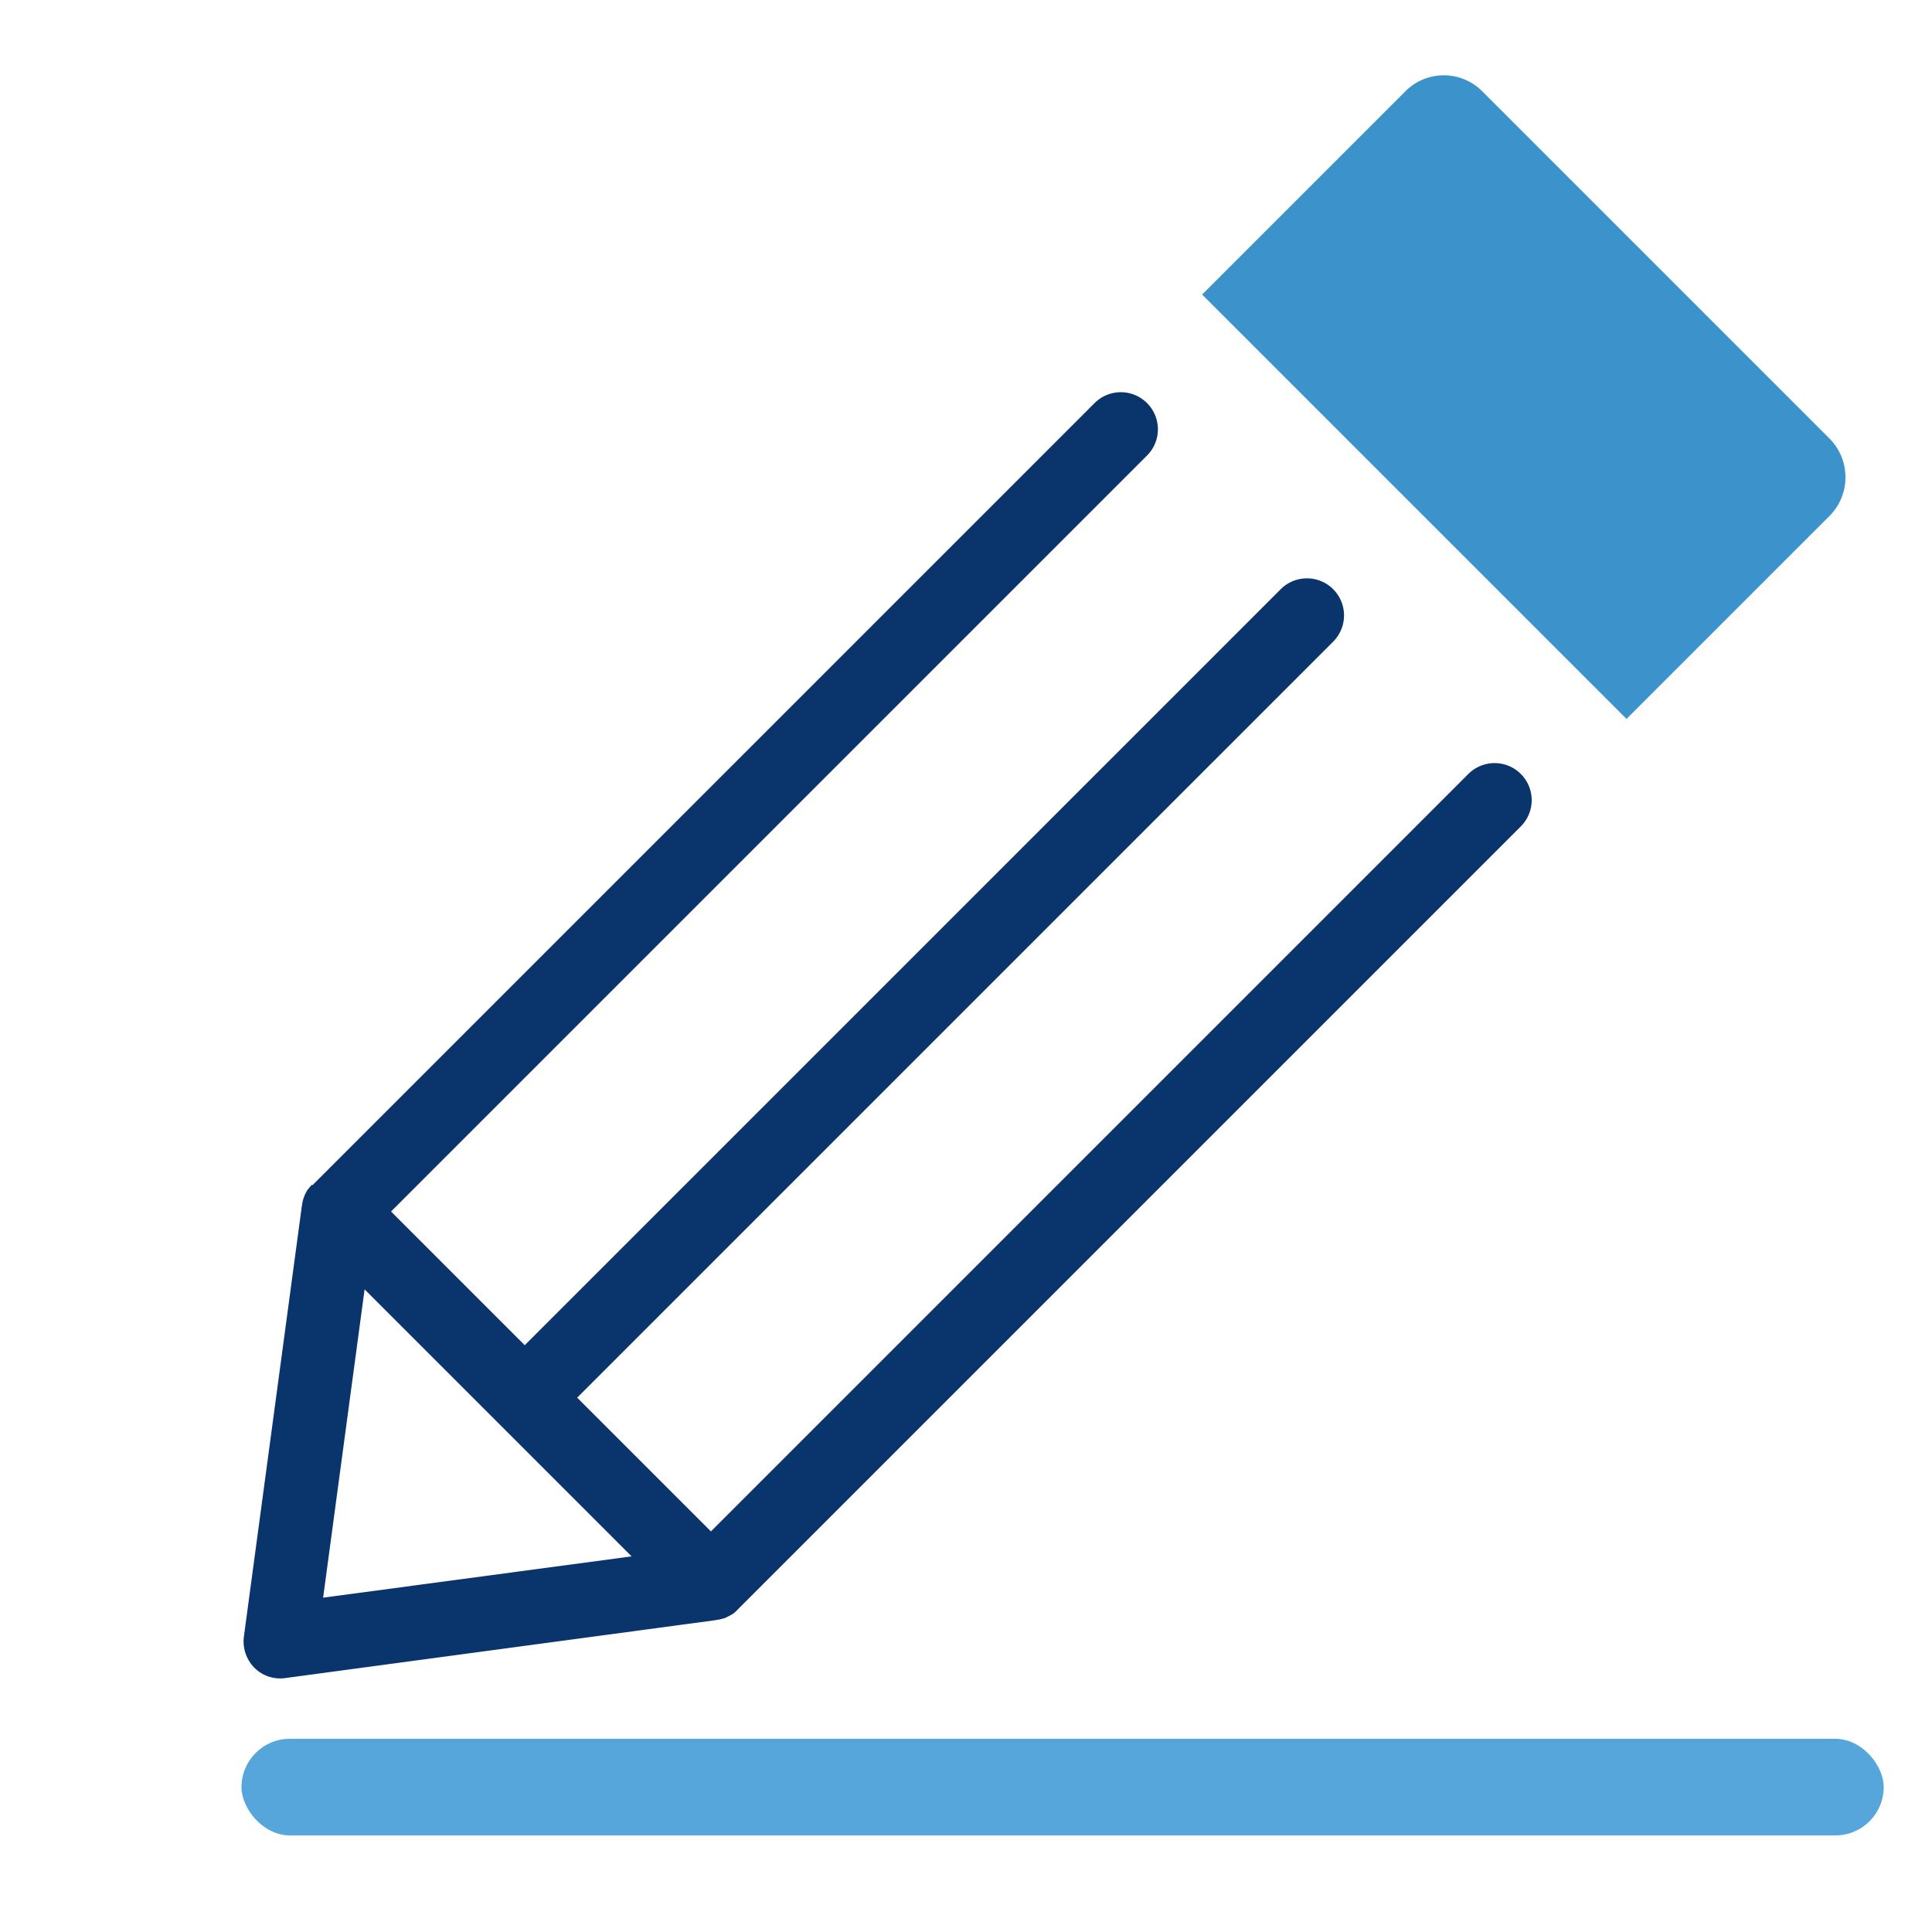 <svg xmlns="http://www.w3.org/2000/svg" width="80" height="80" viewBox="0 0 80 80">
  <g id="Edit" transform="translate(928.92 1378.92)">
    <rect id="Rectangle_47" data-name="Rectangle 47" width="80" height="80" transform="translate(-928.92 -1378.92)" fill="none"/>
    <g id="Group_87" data-name="Group 87" transform="translate(-927.196 -1376.731)">
      <g id="pencil" transform="translate(58.061 0) rotate(45)">
        <path id="XMLID_506_" d="M22.58,0H2.252A2.243,2.243,0,0,0,0,2.252v11.9H24.852V2.252A2.272,2.272,0,0,0,22.58,0Z" transform="translate(0 0)" fill="#3c92ca"/>
        <path id="Path_162" data-name="Path 162" d="M0,47.426v.034c0,.067.017.152.017.219a.128.128,0,0,0,.017.067A1.485,1.485,0,0,0,.118,48c.017.017.017.034.034.067a1.483,1.483,0,0,0,.1.169c.017.017.034.051.051.067s.017.034.034.051l10.9,14.29a1.559,1.559,0,0,0,1.215.607,1.51,1.51,0,0,0,1.215-.607l10.9-14.29c.017-.017.017-.034.034-.051s.034-.051.051-.067c.034-.051.067-.118.1-.169.017-.017.017-.034.034-.067.034-.084.051-.169.084-.253a.128.128,0,0,1,.017-.067.962.962,0,0,0,.017-.219V1.535a1.535,1.535,0,1,0-3.071,0V45.891H14V1.62a1.535,1.535,0,0,0-3.071,0V45.891H3.1V1.62a1.535,1.535,0,0,0-3.071,0V47.426Zm20.229,1.535L12.418,59.186,4.606,48.945H20.229Z" transform="translate(0 18.859)" fill="#0a346c"/>
      </g>
      <rect id="Rectangle_46" data-name="Rectangle 46" width="68" height="4" rx="2" transform="translate(8.276 69.811)" fill="#56a6db"/>
    </g>
  </g>
</svg>
